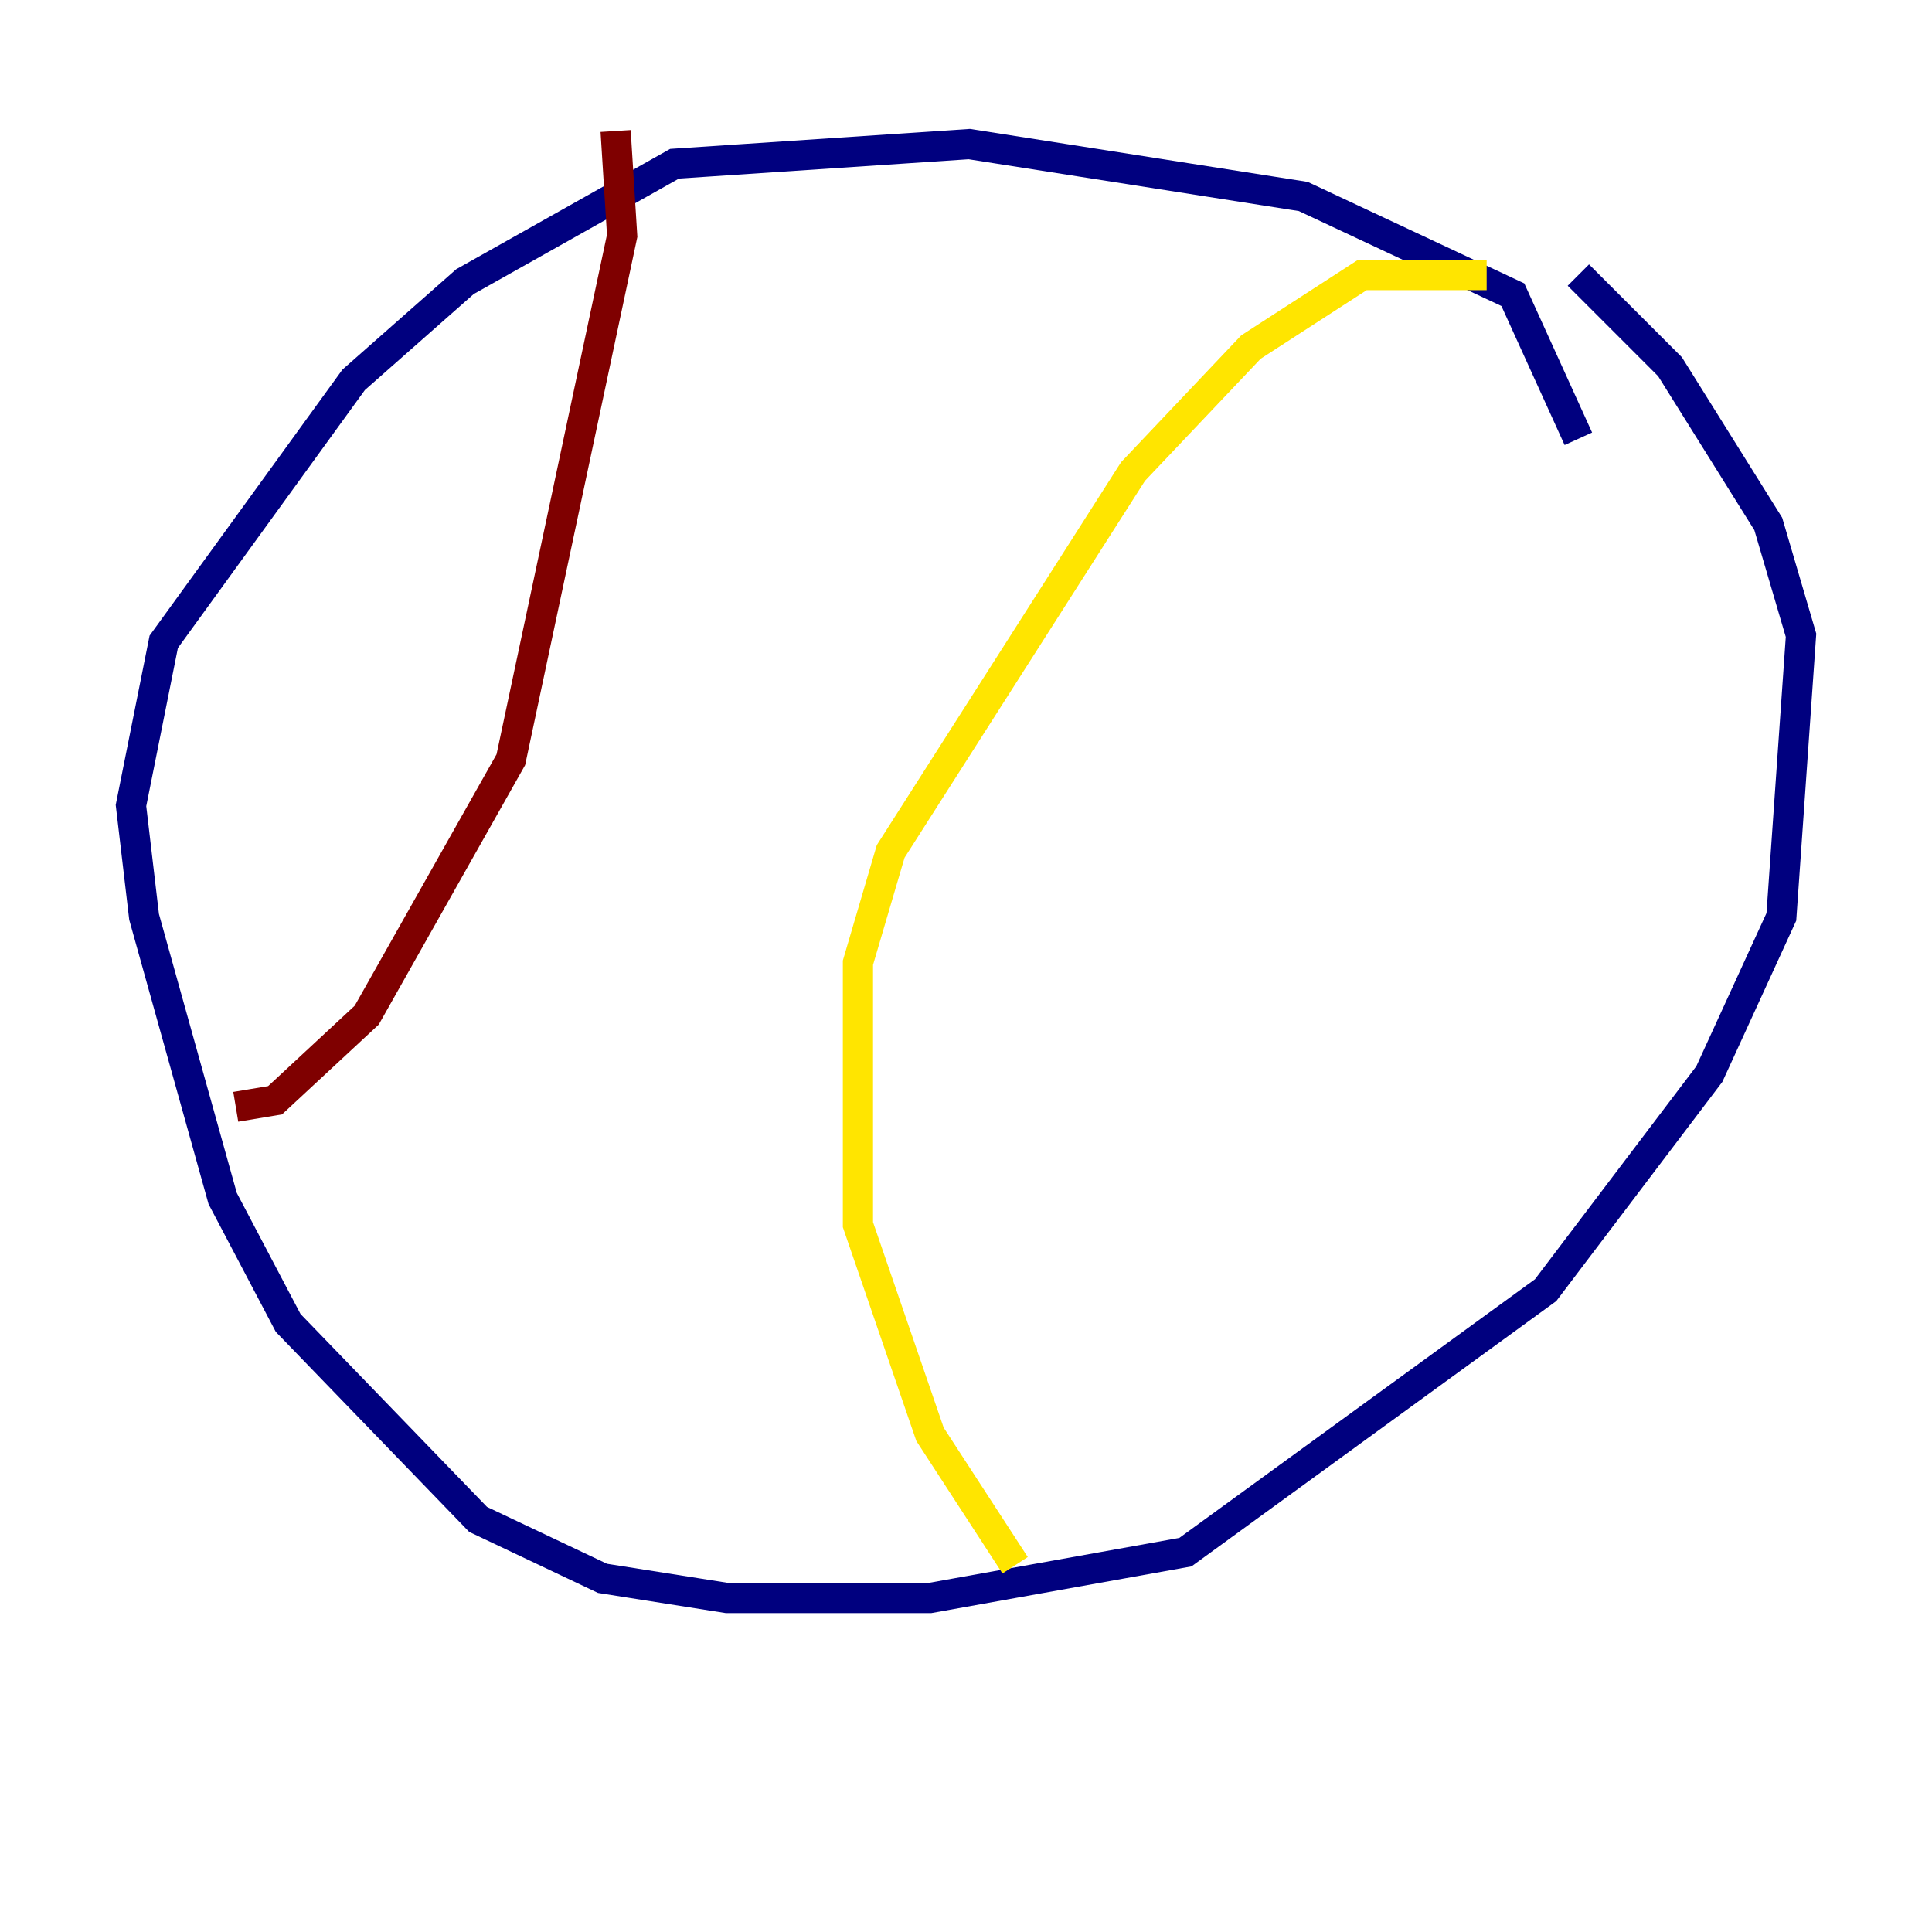 <?xml version="1.0" encoding="utf-8" ?>
<svg baseProfile="tiny" height="128" version="1.2" viewBox="0,0,128,128" width="128" xmlns="http://www.w3.org/2000/svg" xmlns:ev="http://www.w3.org/2001/xml-events" xmlns:xlink="http://www.w3.org/1999/xlink"><defs /><polyline fill="none" points="104.57,29.071 100.231,19.525 86.346,13.017 64.217,9.546 44.691,10.848 30.807,18.658 23.43,25.166 10.848,42.522 8.678,53.37 9.546,60.746 14.752,79.403 19.091,87.647 31.675,100.664 39.919,104.57 48.163,105.871 61.614,105.871 78.536,102.834 102.4,85.478 113.248,71.159 118.02,60.746 119.322,42.088 117.153,34.712 110.644,24.298 104.57,18.224" stroke="#00007f" stroke-width="2" /><polyline fill="none" points="85.912,20.393 85.912,20.393" stroke="#00d4ff" stroke-width="2" /><polyline fill="none" points="98.495,18.224 90.251,18.224 82.875,22.997 75.064,31.241 59.01,56.407 56.841,63.783 56.841,81.139 61.614,95.024 67.254,103.702" stroke="#ffe500" stroke-width="2" /><polyline fill="none" points="40.786,8.678 41.22,15.62 33.844,50.332 24.298,67.254 18.224,72.895 15.62,73.329" stroke="#7f0000" stroke-width="2" /></svg>
